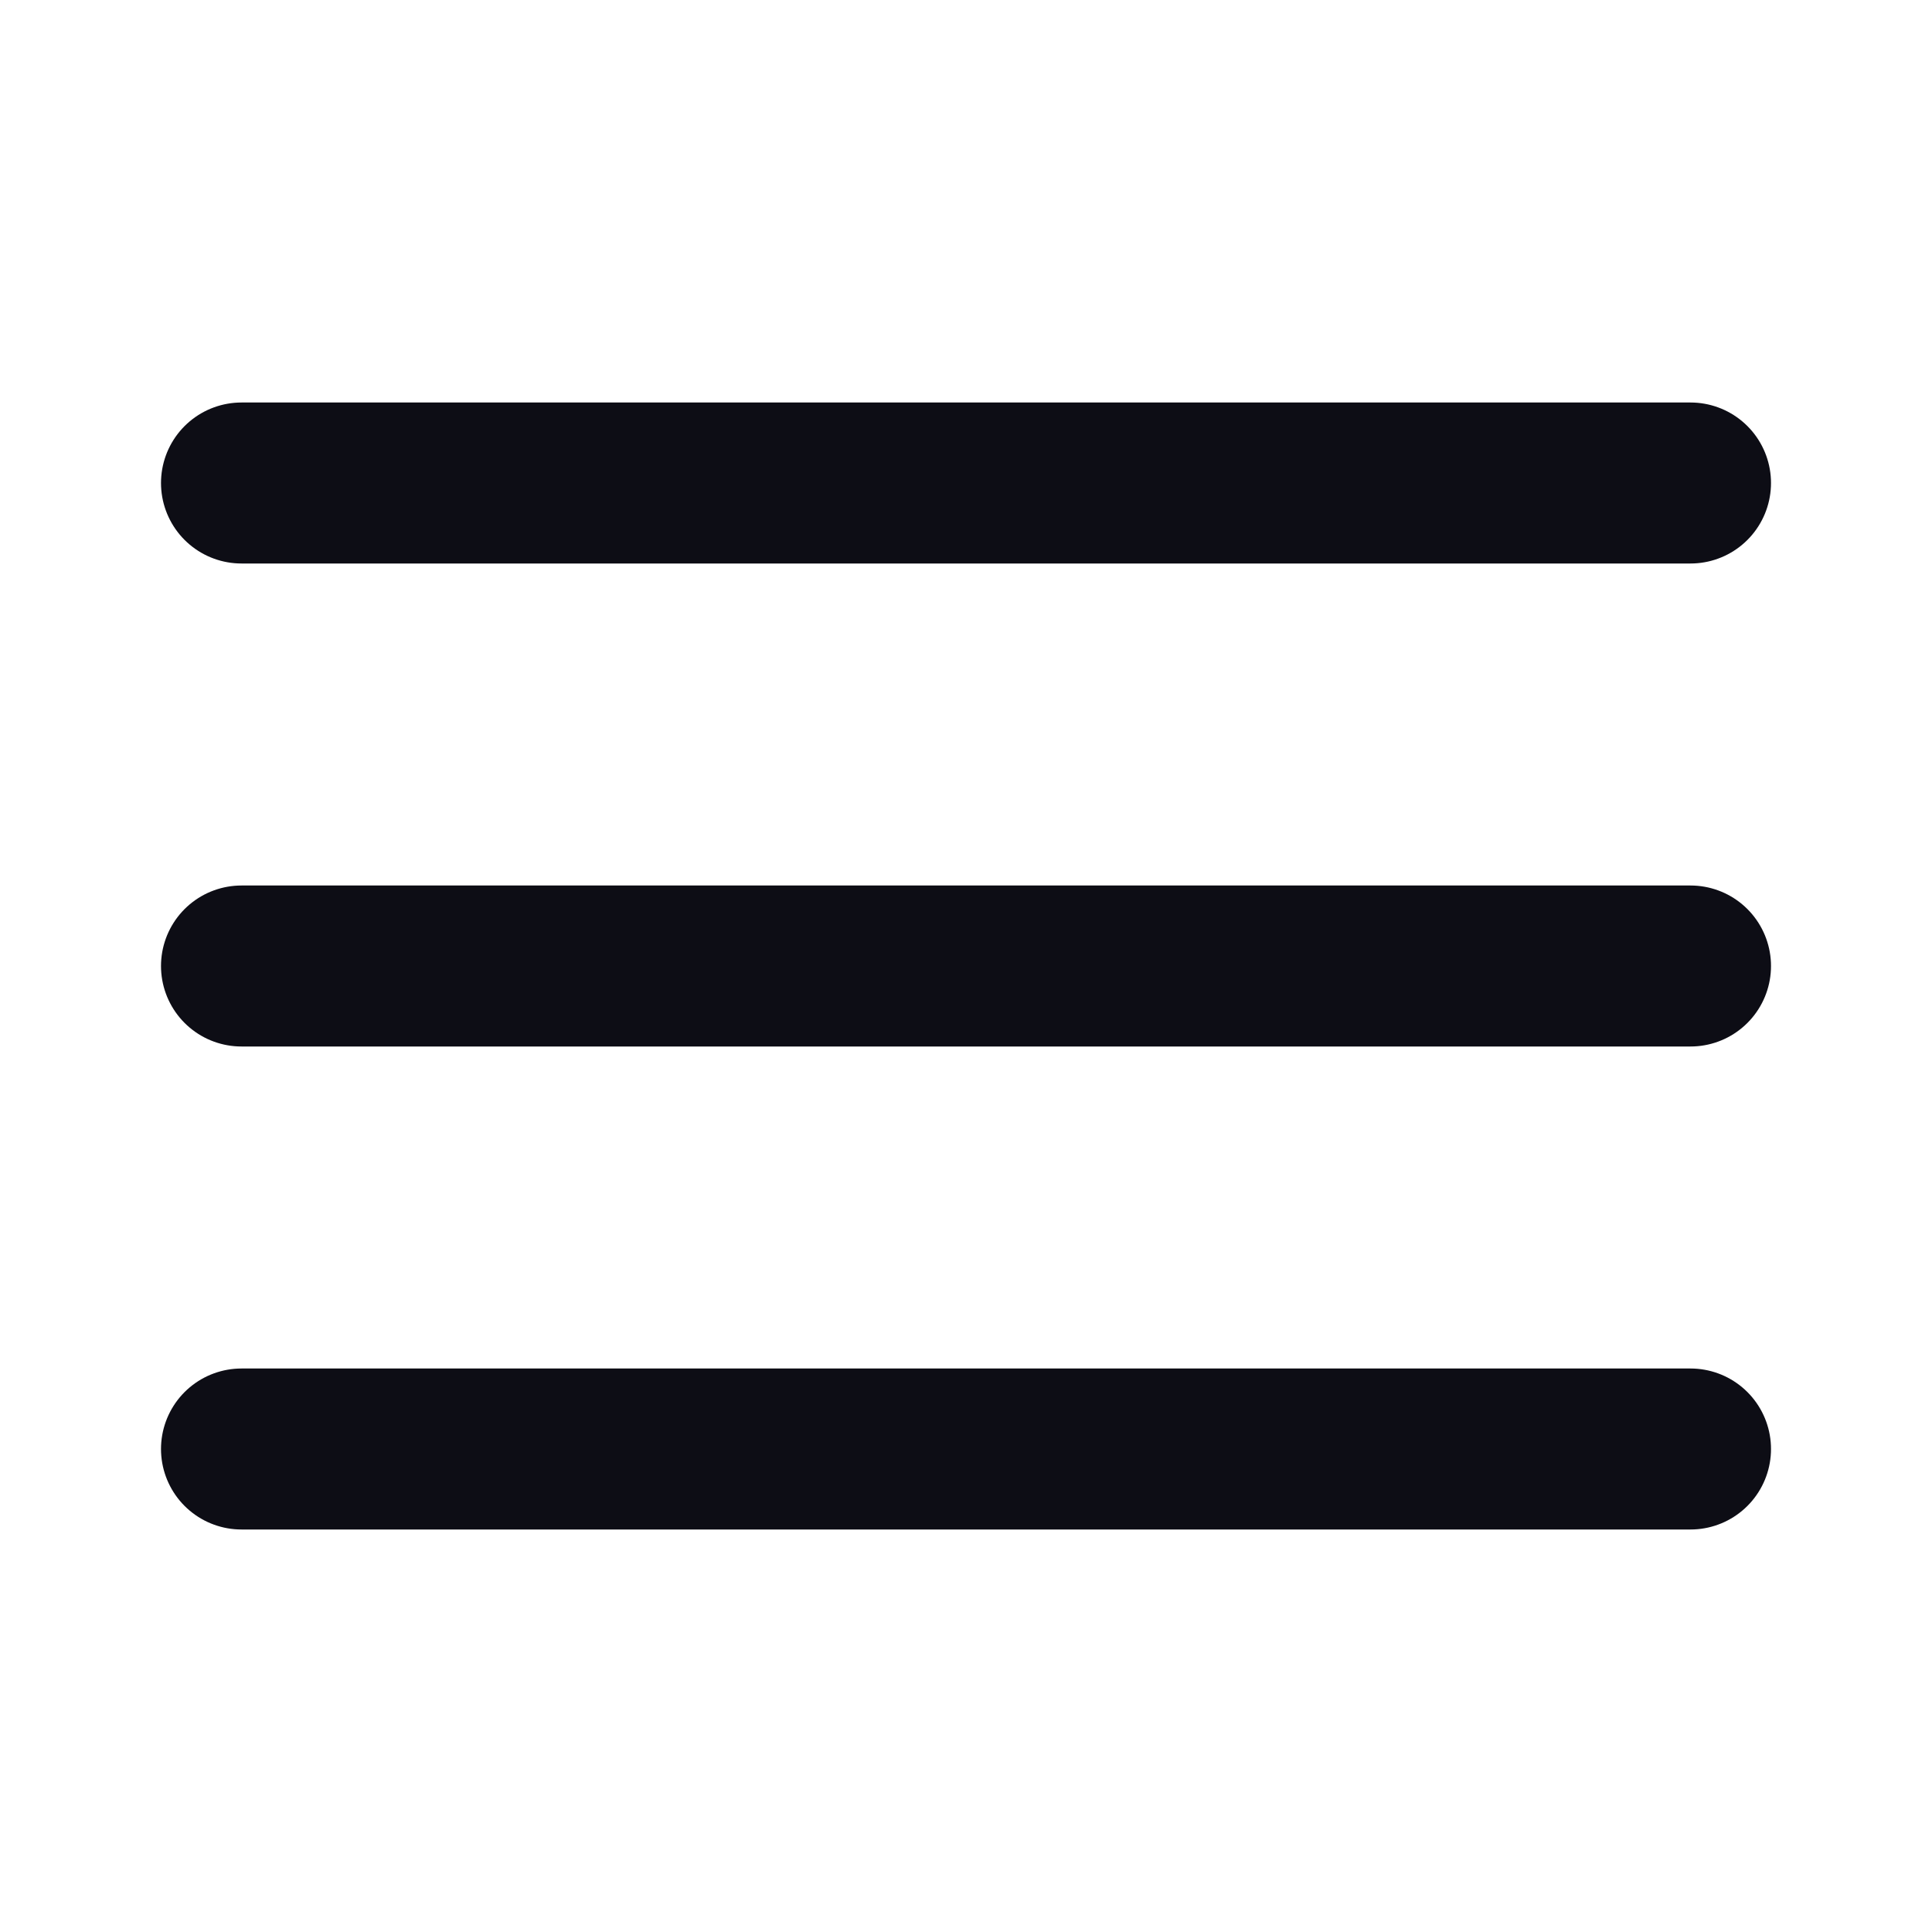 <svg width="24" height="24" viewBox="0 0 24 24" fill="none" xmlns="http://www.w3.org/2000/svg">
<path d="M3 12H21M3 6H21M3 18H21" stroke="#0D0D15" stroke-width="2" stroke-linecap="round" stroke-linejoin="round"/>
</svg>
